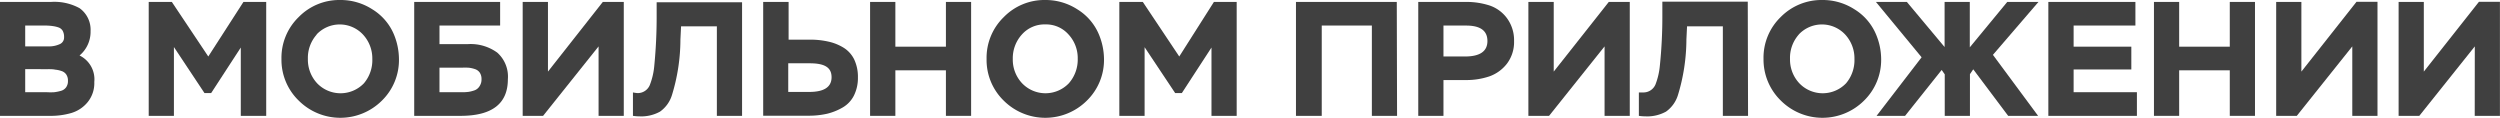 <svg id="Слой_1" data-name="Слой 1" xmlns="http://www.w3.org/2000/svg" viewBox="0 0 349.16 16.45"><defs><style>.cls-1{fill:#404040;}</style></defs><path class="cls-1" d="M6.93,16.18H0V.27H7.11a7.36,7.36,0,0,1,4,.87,3.7,3.7,0,0,1,1.54,3.2,4.32,4.32,0,0,1-1.54,3.41,3.7,3.7,0,0,1,2.06,3.7,4.19,4.19,0,0,1-.94,2.83,4.66,4.66,0,0,1-2.26,1.5A10.23,10.23,0,0,1,6.93,16.18ZM6.52,3.57h-3V6.48h3.3a3.54,3.54,0,0,0,1.49-.3,1,1,0,0,0,.64-1,1.75,1.75,0,0,0-.19-.87,1.09,1.09,0,0,0-.59-.48,4,4,0,0,0-.75-.18A7.49,7.49,0,0,0,6.52,3.57Zm.23,6.09H3.52v3.22H6.57a8.73,8.73,0,0,0,1,0,6,6,0,0,0,.9-.18,1.33,1.33,0,0,0,.76-.5,1.48,1.48,0,0,0,.26-.91,1.51,1.51,0,0,0-.24-.89,1.27,1.27,0,0,0-.69-.49,3.56,3.56,0,0,0-.83-.18C7.44,9.67,7.13,9.66,6.75,9.66Z"/><path class="cls-1" d="M24.29,16.18H20.77V.27H24l5.09,7.62L34,.27h3.18V16.18H33.63V6.64L29.49,13h-.93L24.29,6.57Z"/><path class="cls-1" d="M39.31,8.23a7.91,7.91,0,0,1,2.4-5.84A7.93,7.93,0,0,1,47.51,0,8.17,8.17,0,0,1,52,1.3a7.51,7.51,0,0,1,3,3.47,9.13,9.13,0,0,1,.72,3.46,7.93,7.93,0,0,1-2.38,5.82,8.23,8.23,0,0,1-11.62,0A7.93,7.93,0,0,1,39.31,8.23Zm4.93-3.41A4.89,4.89,0,0,0,43,8.23a4.84,4.84,0,0,0,1.29,3.4,4.53,4.53,0,0,0,6.54,0A5,5,0,0,0,52,8.23a4.9,4.9,0,0,0-1.3-3.4,4.44,4.44,0,0,0-6.5,0Z"/><path class="cls-1" d="M57.85.27h12v3.3H61.38V6.16h4a6.32,6.32,0,0,1,4.07,1.19,4.48,4.48,0,0,1,1.48,3.72c0,3.41-2.21,5.11-6.61,5.11H57.85Zm6.73,9.18h-3.2v3.43h3.06a7.25,7.25,0,0,0,1-.05,4.59,4.59,0,0,0,.88-.23A1.39,1.39,0,0,0,67,12a1.66,1.66,0,0,0,.25-.95,1.59,1.59,0,0,0-.24-.9,1.3,1.3,0,0,0-.68-.5,4.08,4.08,0,0,0-.83-.19A8.14,8.14,0,0,0,64.58,9.45Z"/><path class="cls-1" d="M83.6,6.48l-7.75,9.7H73V.27h3.53V10L84.19.27h2.93V16.18H83.6Z"/><path class="cls-1" d="M103.64,16.18h-3.52V3.68h-5l-.09,1.84a26.49,26.49,0,0,1-1.18,7.75,4.42,4.42,0,0,1-1.67,2.32,5.39,5.39,0,0,1-2.88.66,6.44,6.44,0,0,1-.9-.07V12.91A5.59,5.59,0,0,0,89,13a1.82,1.82,0,0,0,1.75-1.11,9.63,9.63,0,0,0,.62-2.61,70,70,0,0,0,.34-7.16l0-1.8h11.93Z"/><path class="cls-1" d="M106.59.27h3.55V5.54h3a11.09,11.09,0,0,1,2.55.27,6.86,6.86,0,0,1,2.11.84,4,4,0,0,1,1.49,1.63,5.67,5.67,0,0,1,.53,2.54,5.46,5.46,0,0,1-.56,2.53A4,4,0,0,1,117.71,15a8.11,8.11,0,0,1-2.17.88,11.46,11.46,0,0,1-2.58.28h-6.37Zm6.5,8.57h-3v4H113c2.1,0,3.14-.68,3.14-2.06S115.14,8.84,113.09,8.84Z"/><path class="cls-1" d="M135.63,16.18h-3.52V9.82h-7.06v6.36h-3.53V.27h3.53V6.52h7.06V.27h3.52Z"/><path class="cls-1" d="M137.79,8.23a7.91,7.91,0,0,1,2.4-5.84A7.93,7.93,0,0,1,146,0a8.17,8.17,0,0,1,4.46,1.3,7.51,7.51,0,0,1,3,3.47,9.15,9.15,0,0,1,.73,3.46,7.94,7.94,0,0,1-2.39,5.82,8.23,8.23,0,0,1-11.62,0A7.93,7.93,0,0,1,137.79,8.23Zm4.93-3.41a4.93,4.93,0,0,0-1.27,3.41,4.8,4.8,0,0,0,1.3,3.4,4.52,4.52,0,0,0,6.53,0,5,5,0,0,0,1.24-3.43,4.85,4.85,0,0,0-1.3-3.4A4.17,4.17,0,0,0,146,3.41,4.22,4.22,0,0,0,142.72,4.82Z"/><path class="cls-1" d="M159.86,16.18h-3.53V.27h3.28l5.09,7.62L169.54.27h3.18V16.18H169.2V6.64L165.06,13h-.93l-4.27-6.41Z"/><path class="cls-1" d="M195.12,16.18H191.6V3.57h-7V16.18H181V.27h14.08Z"/><path class="cls-1" d="M201.6,11.18v5h-3.52V.27h6.59a10.46,10.46,0,0,1,3.38.5,5,5,0,0,1,2.41,1.76,5.18,5.18,0,0,1,1,3.22,5,5,0,0,1-1,3.15A5.35,5.35,0,0,1,208,10.67a10,10,0,0,1-3.28.51Zm3.16-7.61H201.6V7.89h3c2.09,0,3.14-.72,3.14-2.16S206.76,3.57,204.76,3.57Z"/><path class="cls-1" d="M224.1,6.48l-7.75,9.7h-2.89V.27H217V10L224.69.27h2.93V16.18H224.1Z"/><path class="cls-1" d="M244.14,16.18h-3.52V3.68h-5l-.09,1.84a26.83,26.83,0,0,1-1.18,7.75,4.42,4.42,0,0,1-1.67,2.32,5.43,5.43,0,0,1-2.88.66,6.59,6.59,0,0,1-.91-.07V12.91c.28,0,.47,0,.57,0a1.82,1.82,0,0,0,1.75-1.11,9.73,9.73,0,0,0,.61-2.61,66.35,66.35,0,0,0,.35-7.16l0-1.8h11.93Z"/><path class="cls-1" d="M246.3,8.23a7.9,7.9,0,0,1,2.39-5.84A8,8,0,0,1,254.5,0,8.17,8.17,0,0,1,259,1.3a7.51,7.51,0,0,1,3,3.47,9,9,0,0,1,.73,3.46,7.94,7.94,0,0,1-2.39,5.82,8.23,8.23,0,0,1-11.62,0A8,8,0,0,1,246.3,8.23Zm4.93-3.41A4.9,4.9,0,0,0,250,8.23a4.84,4.84,0,0,0,1.3,3.4,4.52,4.52,0,0,0,6.53,0A5,5,0,0,0,259,8.23a4.89,4.89,0,0,0-1.29-3.4,4.44,4.44,0,0,0-6.5,0Z"/><path class="cls-1" d="M262.09,16.18,268.38,8,262,.27h4.32l5.27,6.3V.27h3.52V6.61L280.34.27h4.36l-6.36,7.39,6.31,8.52h-4.18l-4.88-6.5-.46.68v5.82h-3.52l0-5.8-.43-.61-5.11,6.41Z"/><path class="cls-1" d="M298.45,16.18H286.08V.27h12.16v3.3h-8.63V6.52h8.06V9.7h-8.06v3.18h8.84Z"/><path class="cls-1" d="M314.94,16.18h-3.52V9.82h-7.07v6.36h-3.52V.27h3.52V6.52h7.07V.27h3.52Z"/><path class="cls-1" d="M328.53,6.48l-7.75,9.7H317.9V.27h3.52V10l7.7-9.75h2.93V16.18h-3.52Z"/><path class="cls-1" d="M345.64,6.48l-7.75,9.7H335V.27h3.52V10l7.7-9.75h2.93V16.18h-3.52Z"/></svg>